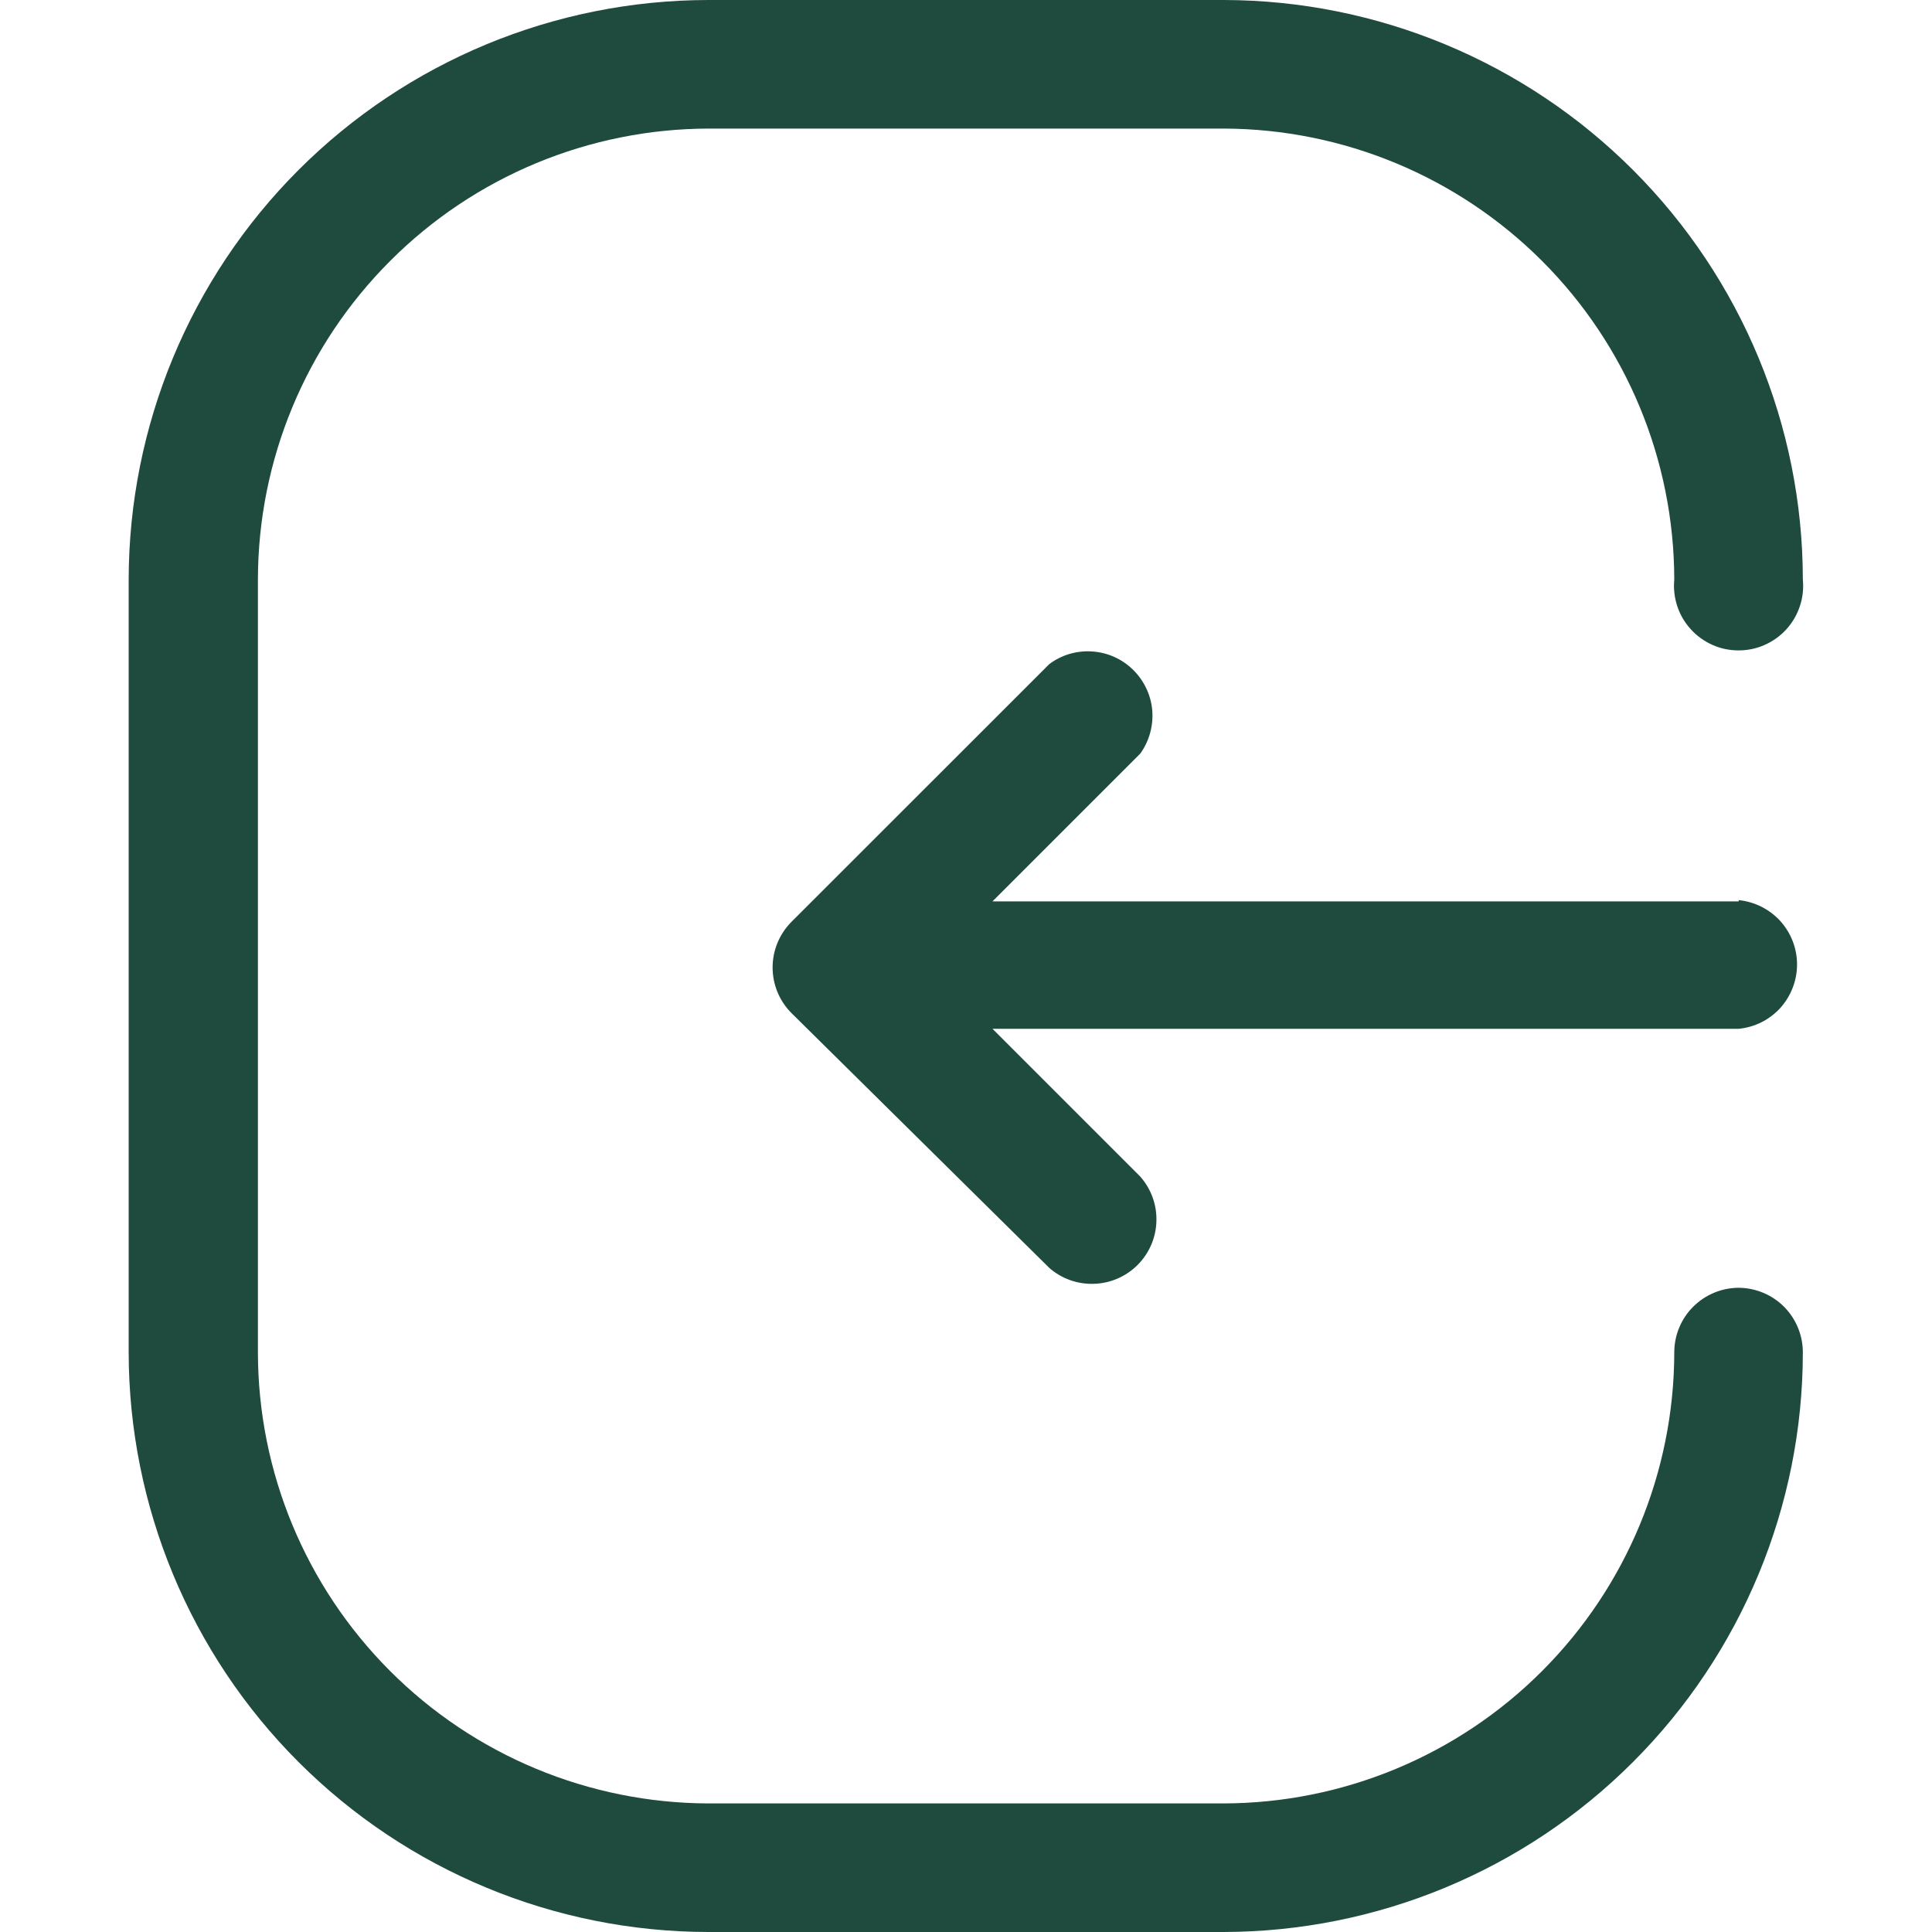 <svg width="20" height="20" viewBox="0 0 20 20" fill="none" xmlns="http://www.w3.org/2000/svg">
<g id="logout 1">
<path id="Vector" d="M18.001 13.331C17.823 13.331 17.653 13.402 17.528 13.527C17.402 13.652 17.332 13.823 17.332 14C17.33 15.238 16.838 16.424 15.963 17.299C15.088 18.175 13.901 18.667 12.663 18.669H7.332C6.095 18.665 4.91 18.172 4.037 17.297C3.163 16.422 2.671 15.237 2.67 14V6C2.671 4.762 3.164 3.576 4.039 2.701C4.914 1.825 6.101 1.333 7.338 1.331H12.669C13.906 1.335 15.091 1.828 15.965 2.703C16.839 3.578 17.33 4.763 17.332 6C17.323 6.093 17.334 6.187 17.363 6.275C17.392 6.364 17.44 6.445 17.503 6.514C17.565 6.583 17.642 6.638 17.727 6.676C17.812 6.714 17.904 6.733 17.998 6.733C18.091 6.733 18.183 6.714 18.268 6.676C18.354 6.638 18.43 6.583 18.493 6.514C18.555 6.445 18.603 6.364 18.632 6.275C18.662 6.187 18.672 6.093 18.663 6C18.662 4.41 18.03 2.886 16.906 1.761C15.783 0.637 14.259 0.003 12.669 0L7.332 0C5.741 0.002 4.216 0.634 3.091 1.759C1.966 2.884 1.334 4.409 1.332 6V14C1.334 15.591 1.966 17.116 3.091 18.241C4.216 19.366 5.741 19.998 7.332 20H12.663C14.254 19.998 15.779 19.366 16.904 18.241C18.029 17.116 18.662 15.591 18.663 14C18.663 13.824 18.594 13.655 18.47 13.529C18.346 13.404 18.177 13.333 18.001 13.331Z" fill="#1F4B3F"/>
<path id="Vector_2" d="M17.999 9.331H10.274L11.805 7.8C11.898 7.67 11.941 7.511 11.928 7.352C11.914 7.194 11.843 7.045 11.729 6.933C11.616 6.822 11.466 6.754 11.306 6.744C11.147 6.733 10.989 6.779 10.862 6.875L8.193 9.543C8.068 9.669 7.998 9.838 7.998 10.015C7.998 10.192 8.068 10.362 8.193 10.487L10.862 13.125C10.989 13.237 11.155 13.296 11.325 13.29C11.494 13.285 11.656 13.215 11.776 13.095C11.896 12.975 11.966 12.814 11.971 12.644C11.977 12.474 11.917 12.309 11.805 12.181L10.274 10.65H17.999C18.165 10.634 18.318 10.557 18.43 10.434C18.541 10.31 18.603 10.15 18.603 9.984C18.603 9.818 18.541 9.658 18.43 9.535C18.318 9.412 18.165 9.335 17.999 9.318V9.331Z" fill="#1F4B3F"/>
</g>
</svg>
